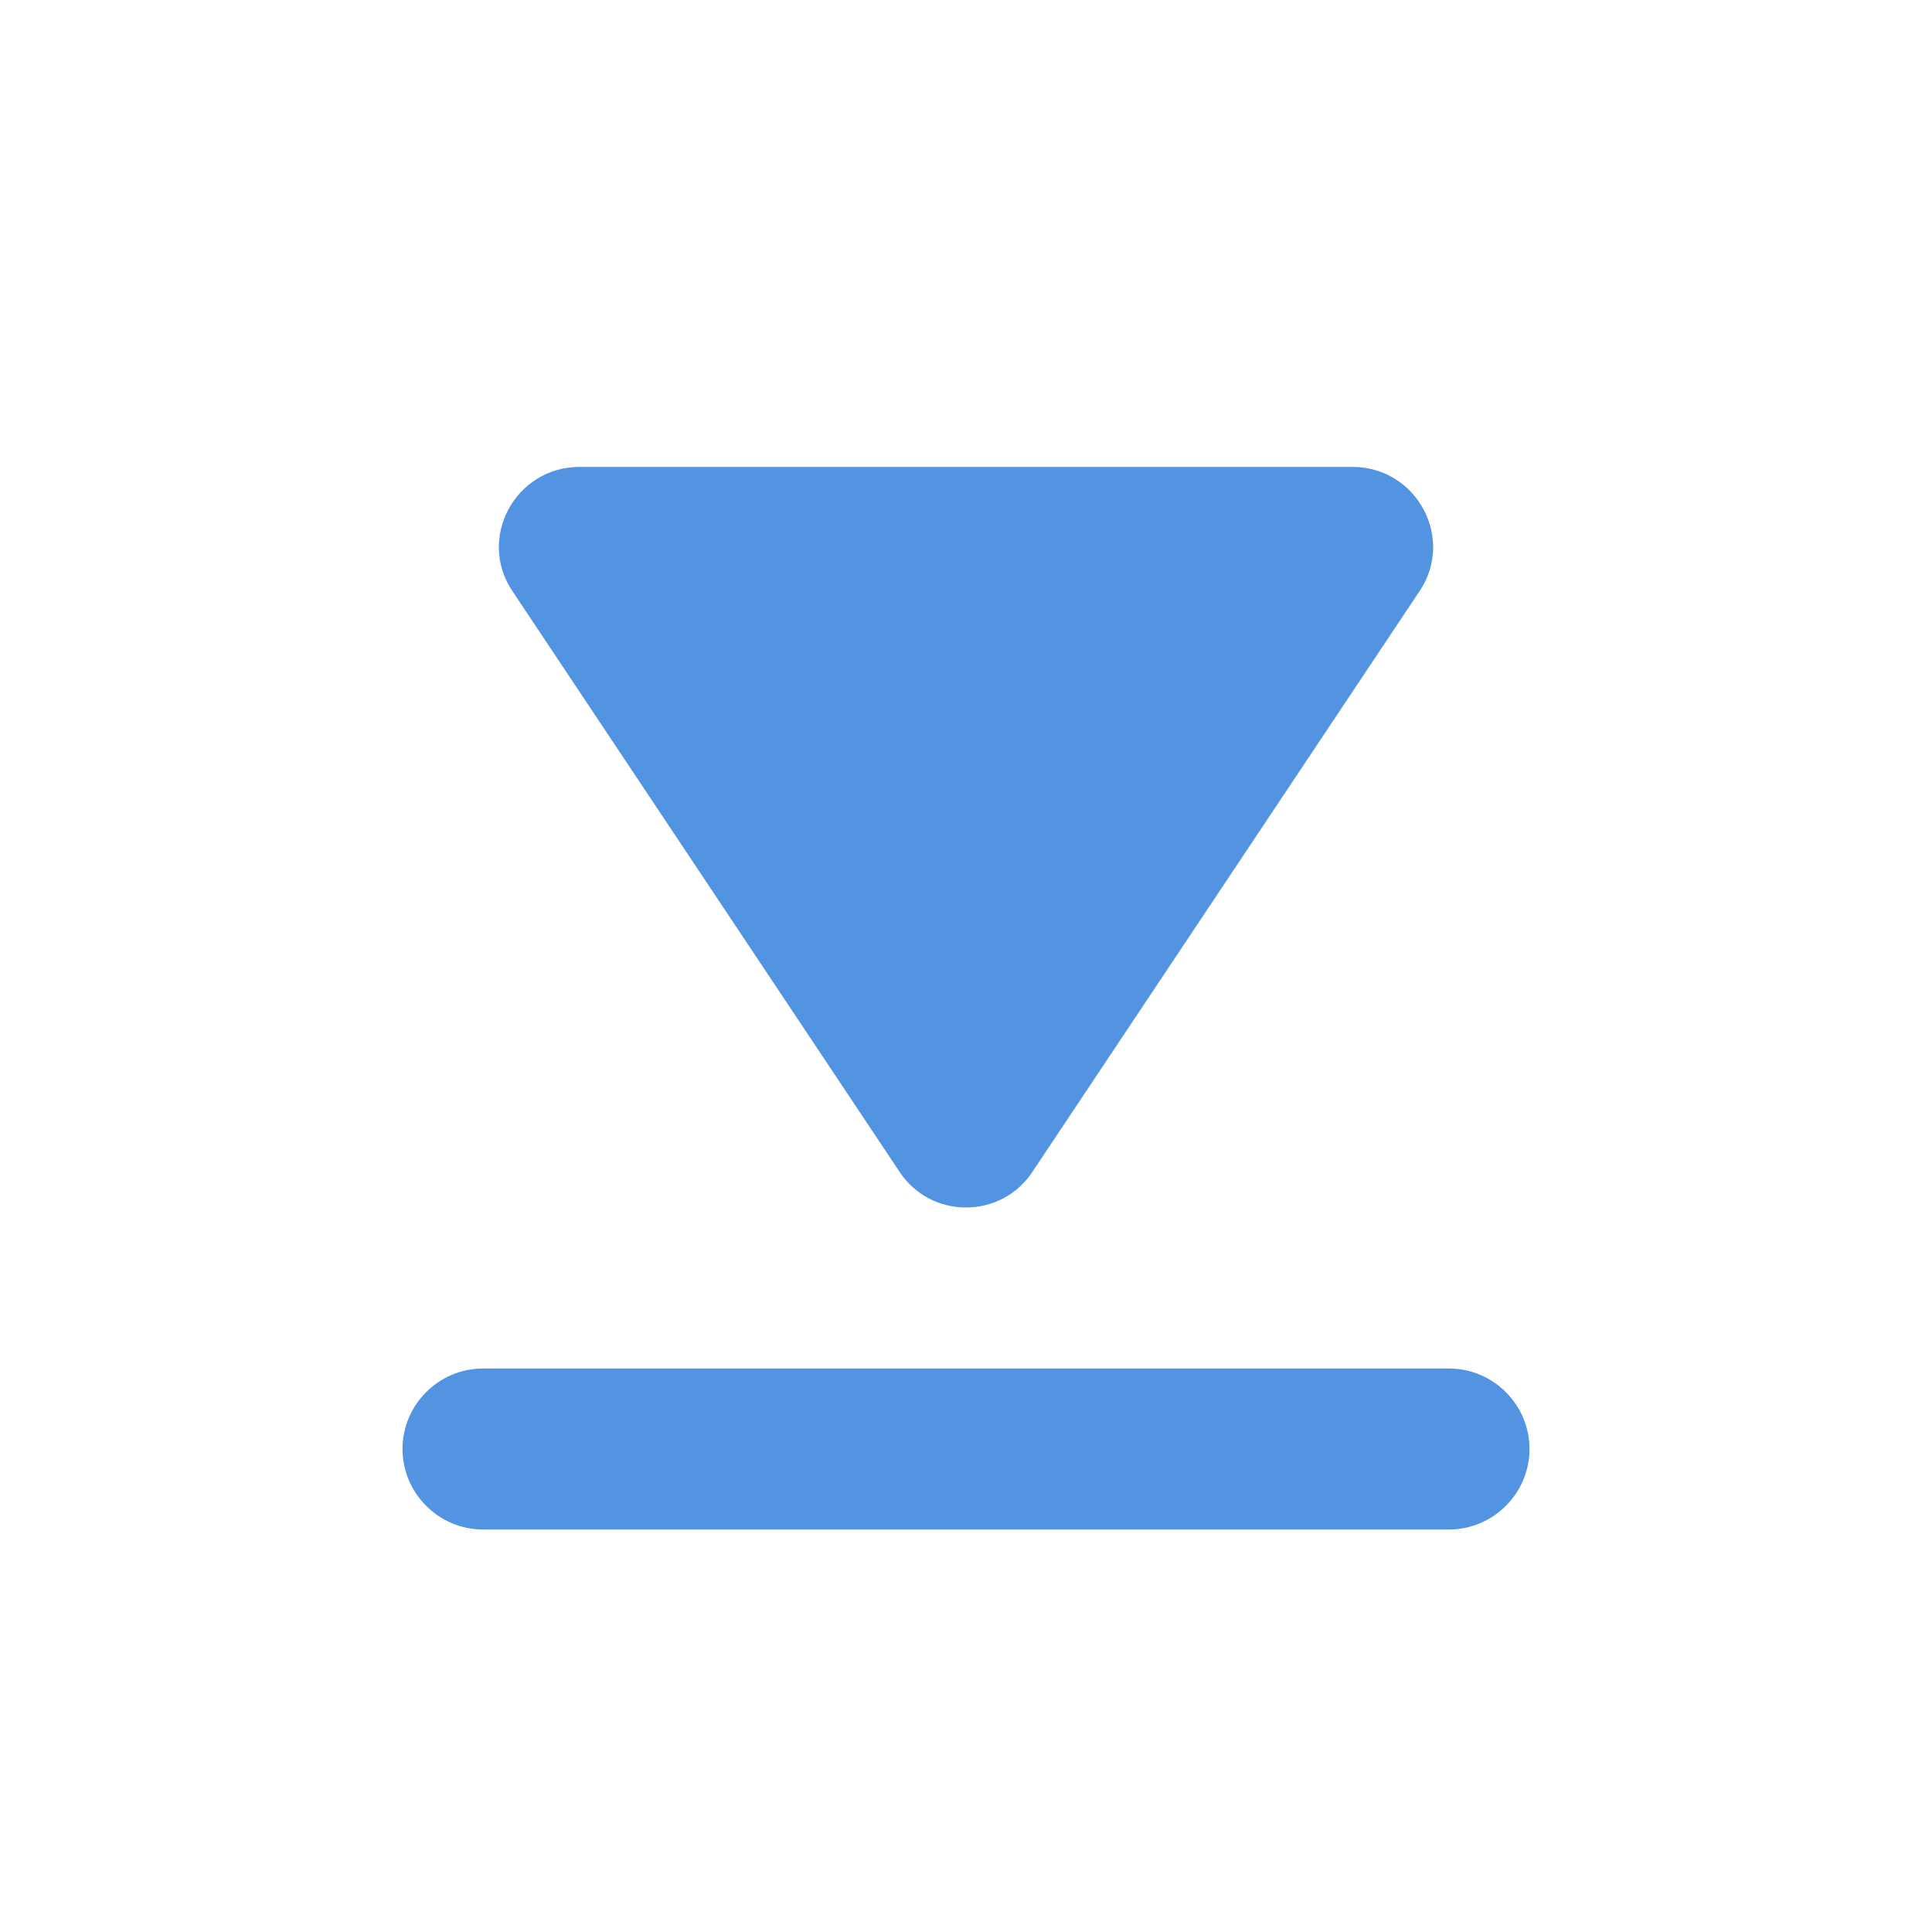 <?xml version="1.0" encoding="UTF-8" standalone="no"?>
<svg
   xmlns:dc="http://purl.org/dc/elements/1.1/"
   xmlns:cc="http://creativecommons.org/ns#"
   xmlns:rdf="http://www.w3.org/1999/02/22-rdf-syntax-ns#"
   xmlns:svg="http://www.w3.org/2000/svg"
   xmlns="http://www.w3.org/2000/svg"
   xmlns:sodipodi="http://sodipodi.sourceforge.net/DTD/sodipodi-0.dtd"
   xmlns:inkscape="http://www.inkscape.org/namespaces/inkscape"
   height="24"
   viewBox="0 0 24 24"
   width="24"
   version="1.1"
   id="svg4"
   sodipodi:docname="media-mount.svg"
   inkscape:version="1.0.2 (e86c870879, 2021-01-15)">
  <defs
     id="defs8" />
  <sodipodi:namedview
     pagecolor="#ffffff"
     bordercolor="#666666"
     borderopacity="1"
     objecttolerance="10"
     gridtolerance="10"
     guidetolerance="10"
     inkscape:pageopacity="0"
     inkscape:pageshadow="2"
     inkscape:window-width="2036"
     inkscape:window-height="1036"
     id="namedview6"
     showgrid="false"
     inkscape:zoom="39.833333"
     inkscape:cx="12.050209"
     inkscape:cy="12"
     inkscape:window-x="1796"
     inkscape:window-y="1084"
     inkscape:window-maximized="0"
     inkscape:current-layer="svg4" />
  <path fill="#5294e2"
     d="m 6,17 h 12 c 0.55,0 1,0.45 1,1 0,0.55 -0.45,1 -1,1 H 6 C 5.45,19 5,18.55 5,18 5,17.45 5.45,17 6,17 Z"
     id="path2"
     sodipodi:nodetypes="sssssss" />
  <path fill="#5294e2"
     d="m 12.83,14.55 4.8,-7.2 C 18.08,6.69 17.6,5.8 16.8,5.8 H 7.2 c -0.8,0 -1.28,0.89 -0.83,1.55 L 11.17,14.55 c 0.39,0.6 1.27,0.6 1.66,0 z"
     id="path2-3"
     sodipodi:nodetypes="ccssccc" />
</svg>
